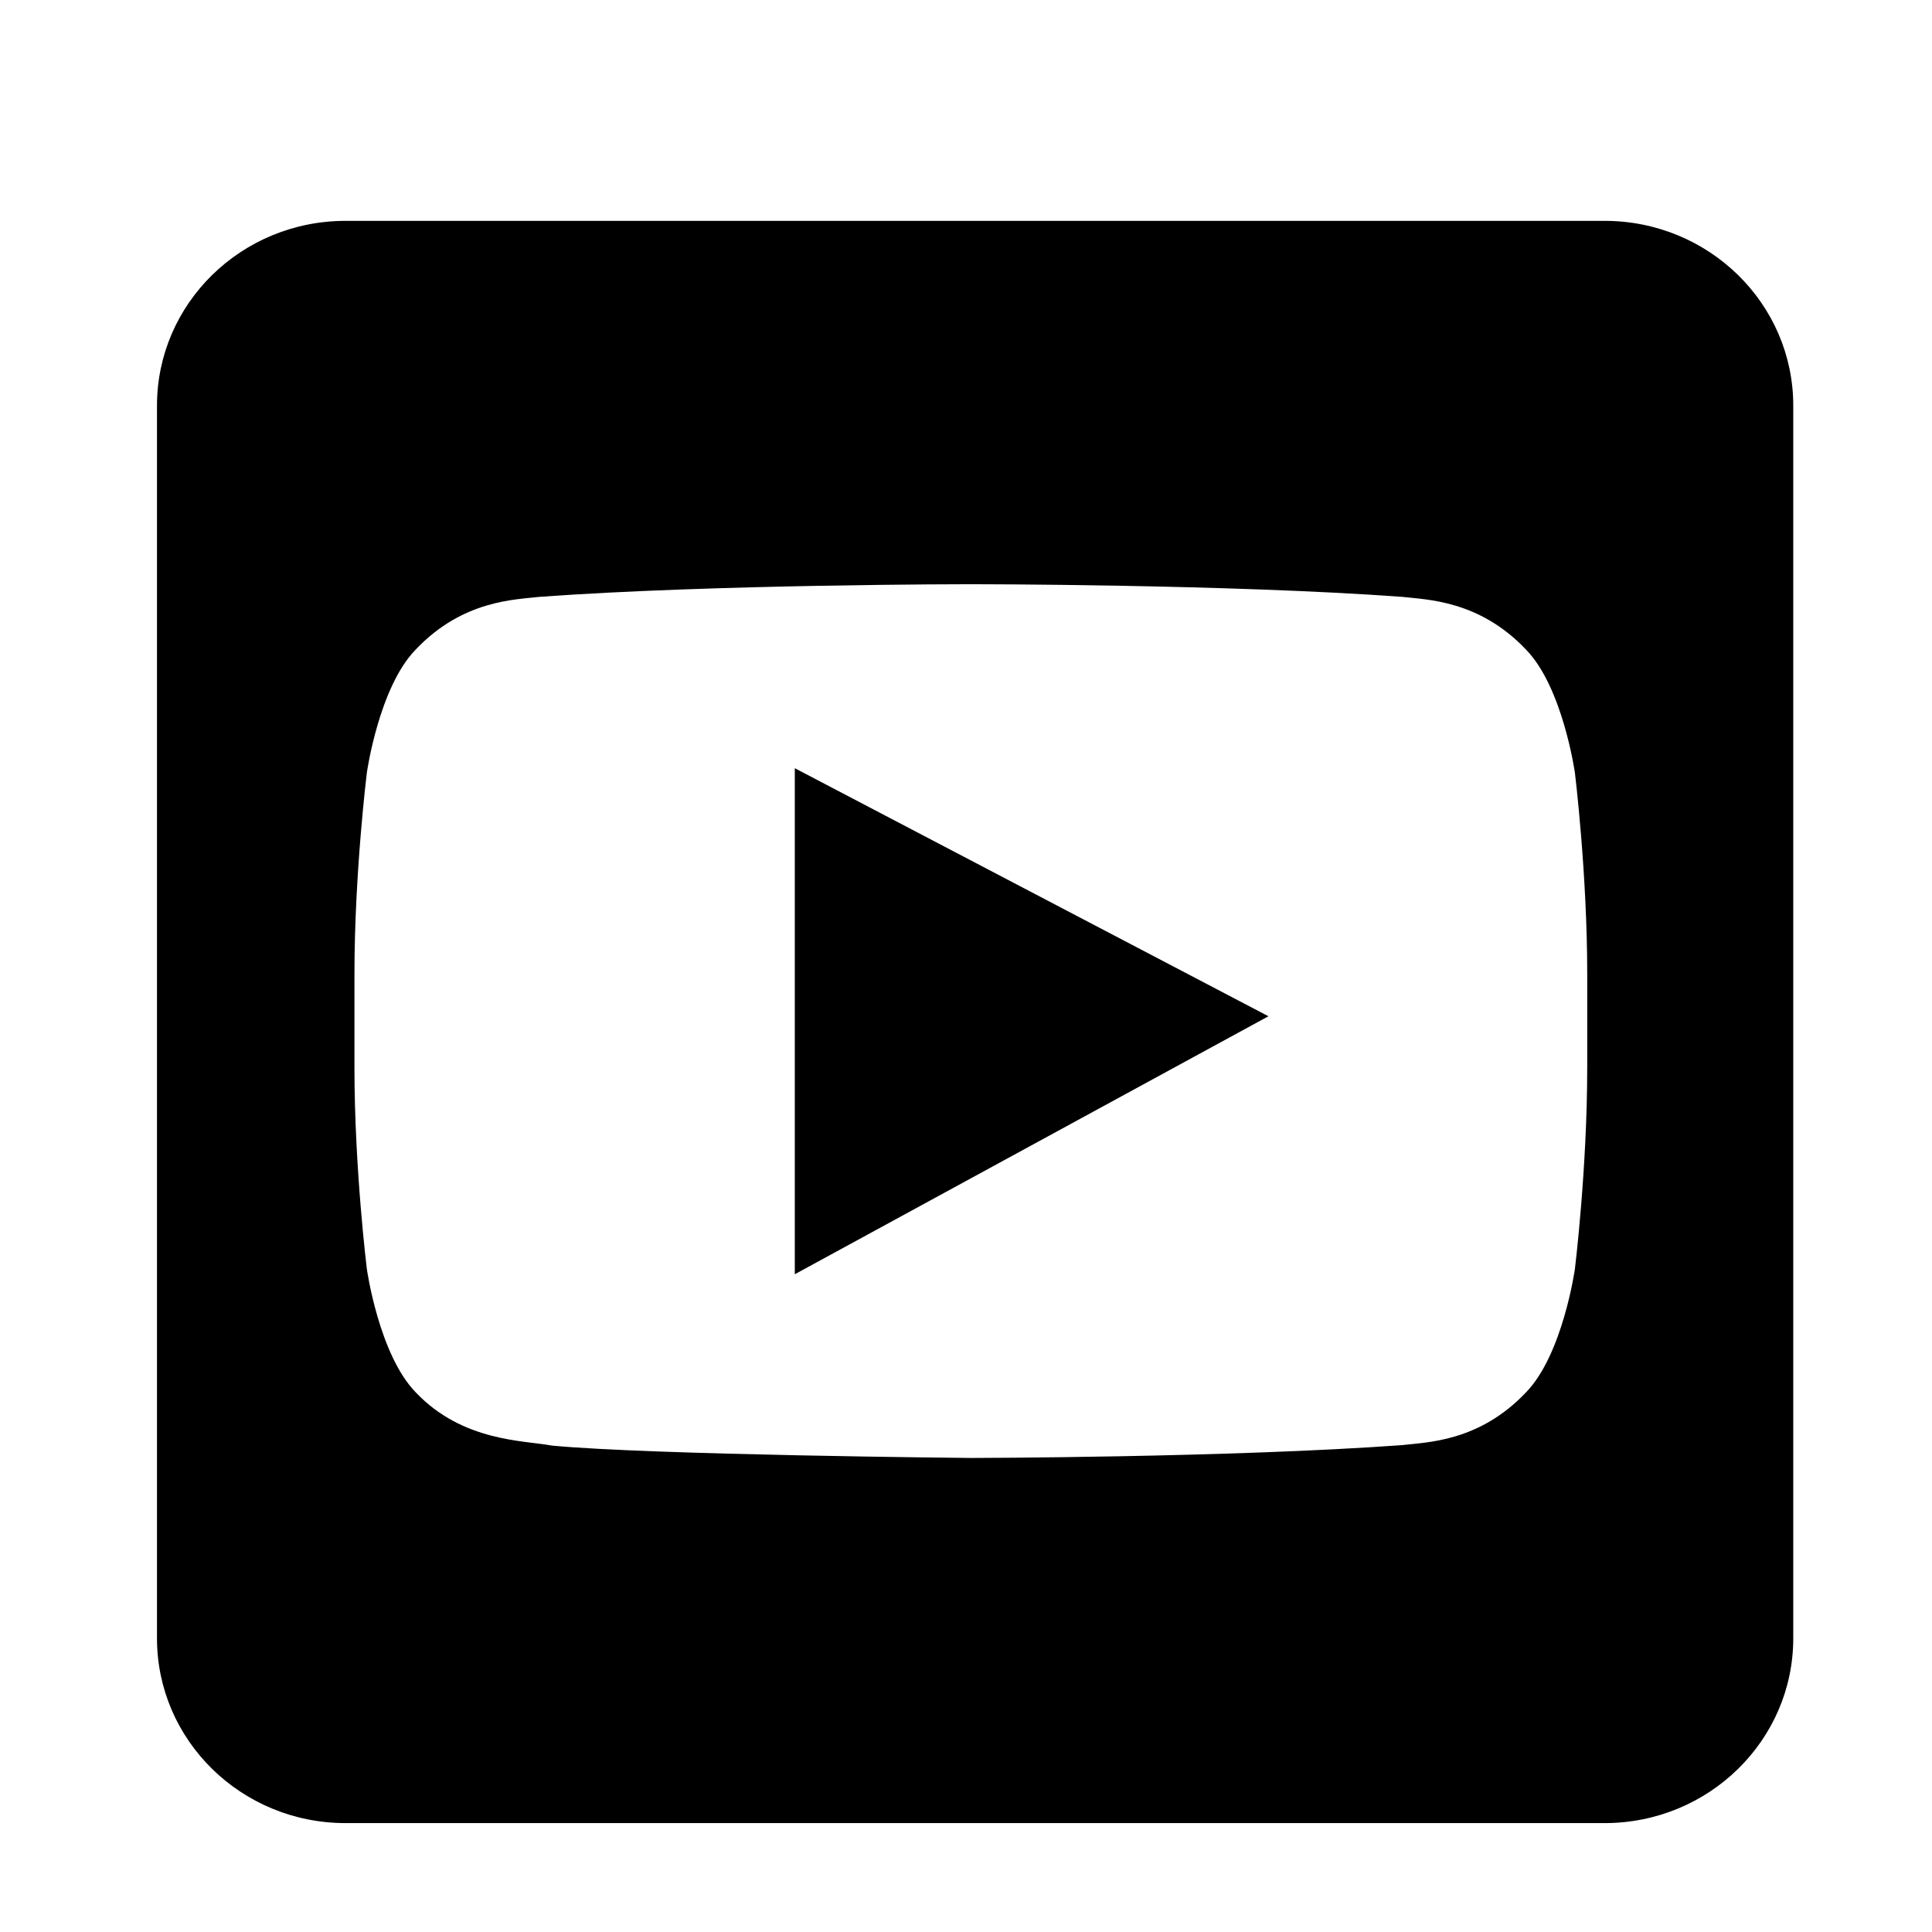 <svg xmlns="http://www.w3.org/2000/svg" viewBox="0 0 1024 1024"><path d="M850.456 117.057H183.18c-55.272 0-99.976 43.836-99.976 97.956v653.314c0 54.082 44.7 97.956 99.976 97.956h667.276c55.238 0 100.01-43.874 100.01-97.956V215.013c0-54.12-44.776-97.956-100.01-97.956zm-9.202 449.072c0 53.288-6.53 106.506-6.53 106.506s-6.422 45.386-25.974 65.41c-24.894 26.266-52.71 26.336-65.484 27.888-91.422 6.638-228.704 6.816-228.704 6.816s-169.824-1.55-222.136-6.568c-14.54-2.776-47.154-1.95-72.048-28.178-19.552-20.022-25.942-65.41-25.942-65.41s-6.568-53.25-6.568-106.506v-49.934c0-53.326 6.568-106.576 6.568-106.576s6.384-45.386 25.942-65.338c24.894-26.266 52.71-26.374 65.484-27.888 91.422-6.708 228.524-6.708 228.524-6.708h.362s137.1 0 228.524 6.708c12.774 1.518 40.59 1.658 65.484 27.888 19.552 19.952 25.974 65.338 25.974 65.338s6.53 53.288 6.53 106.576v49.968zM421.26 675.375l251.038-136.738-251.038-131.47z"/></svg>
